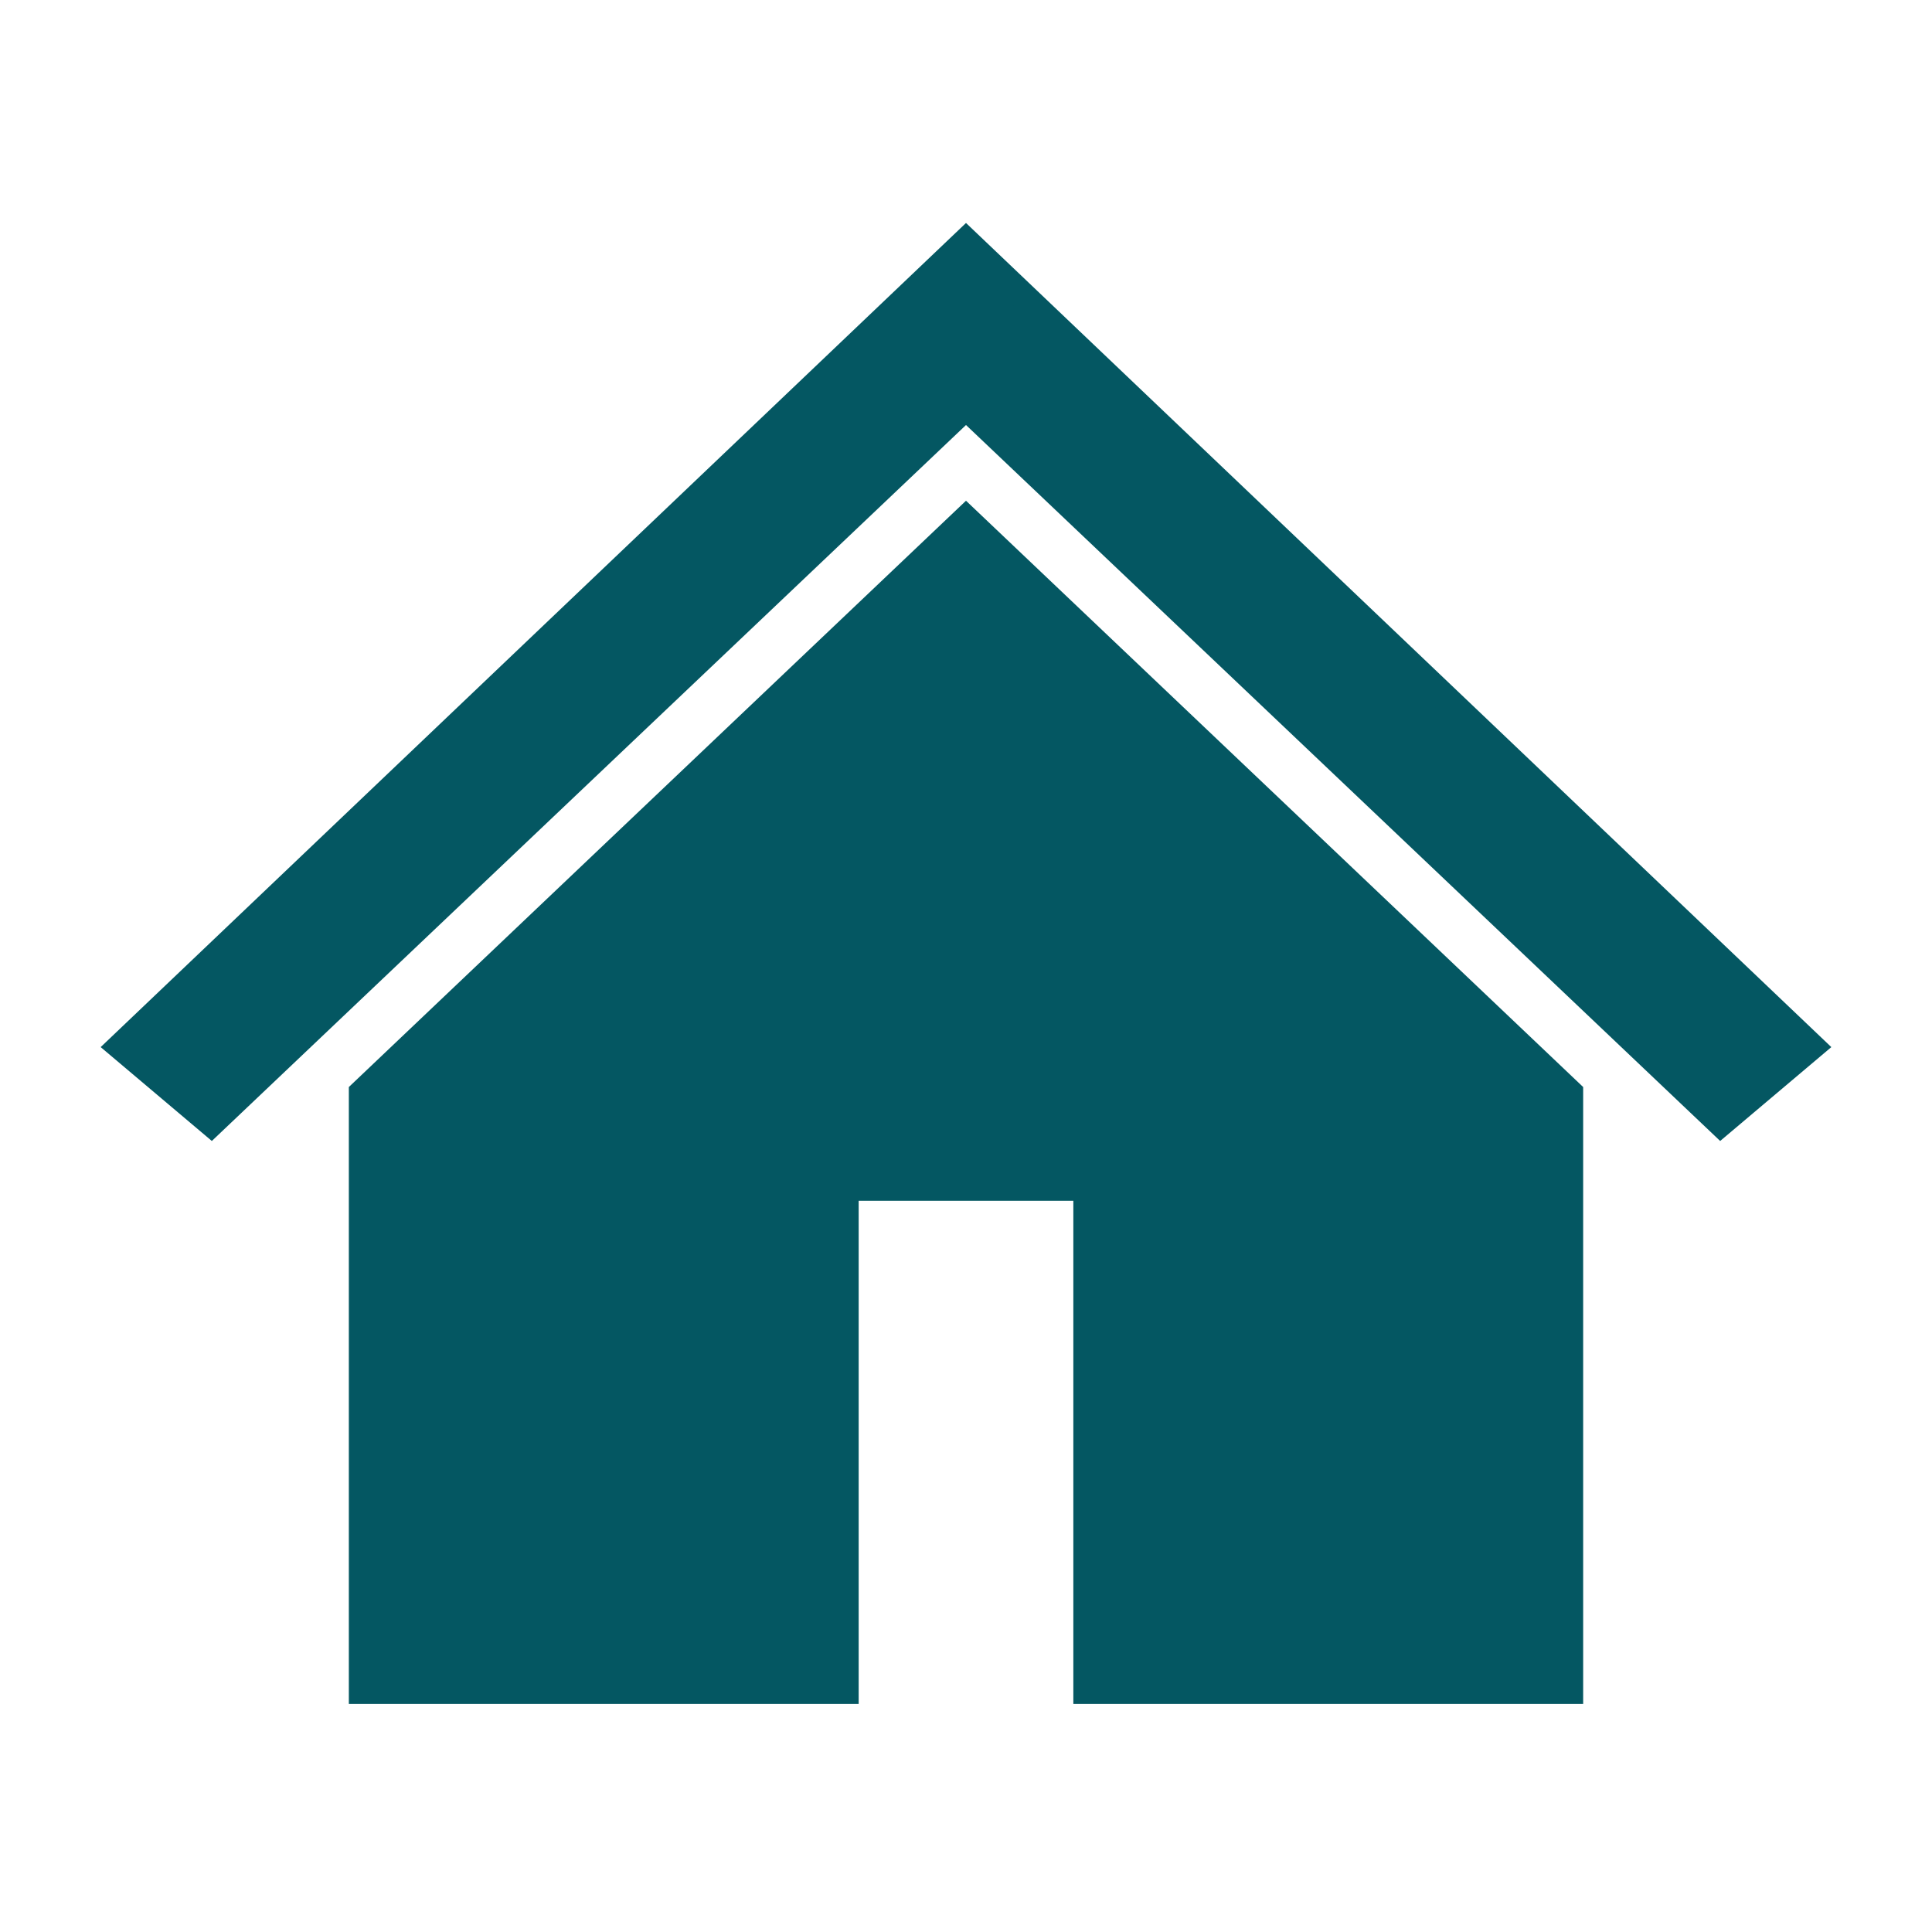 <svg viewBox="0 0 96 96" xmlns="http://www.w3.org/2000/svg" xmlns:xlink="http://www.w3.org/1999/xlink" id="Icons_Home" overflow="hidden"><style>
.MsftOfcThm_MainDark1_Fill_v2 {
 fill:#045762; 
}
.MsftOfcThm_MainDark1_Stroke_v2 {
 stroke:#045762; 
}
</style>
<path d="M48 12 48 12 6 52 10.5 55.8 48 20.2 48 20.2 85.5 55.8 90 52Z" class="MsftOfcThm_MainDark1_Fill_v2 MsftOfcThm_MainDark1_Stroke_v2" stroke="#045762" stroke-width="1.333" fill="#045762"/><path d="M18 54.3 18 84 42 84 42 59 54 59 54 84 78 84 78 54.3 48 25.8 18 54.3Z" class="MsftOfcThm_MainDark1_Fill_v2 MsftOfcThm_MainDark1_Stroke_v2" stroke="#045762" stroke-width="1.333" fill="#045762"/></svg>